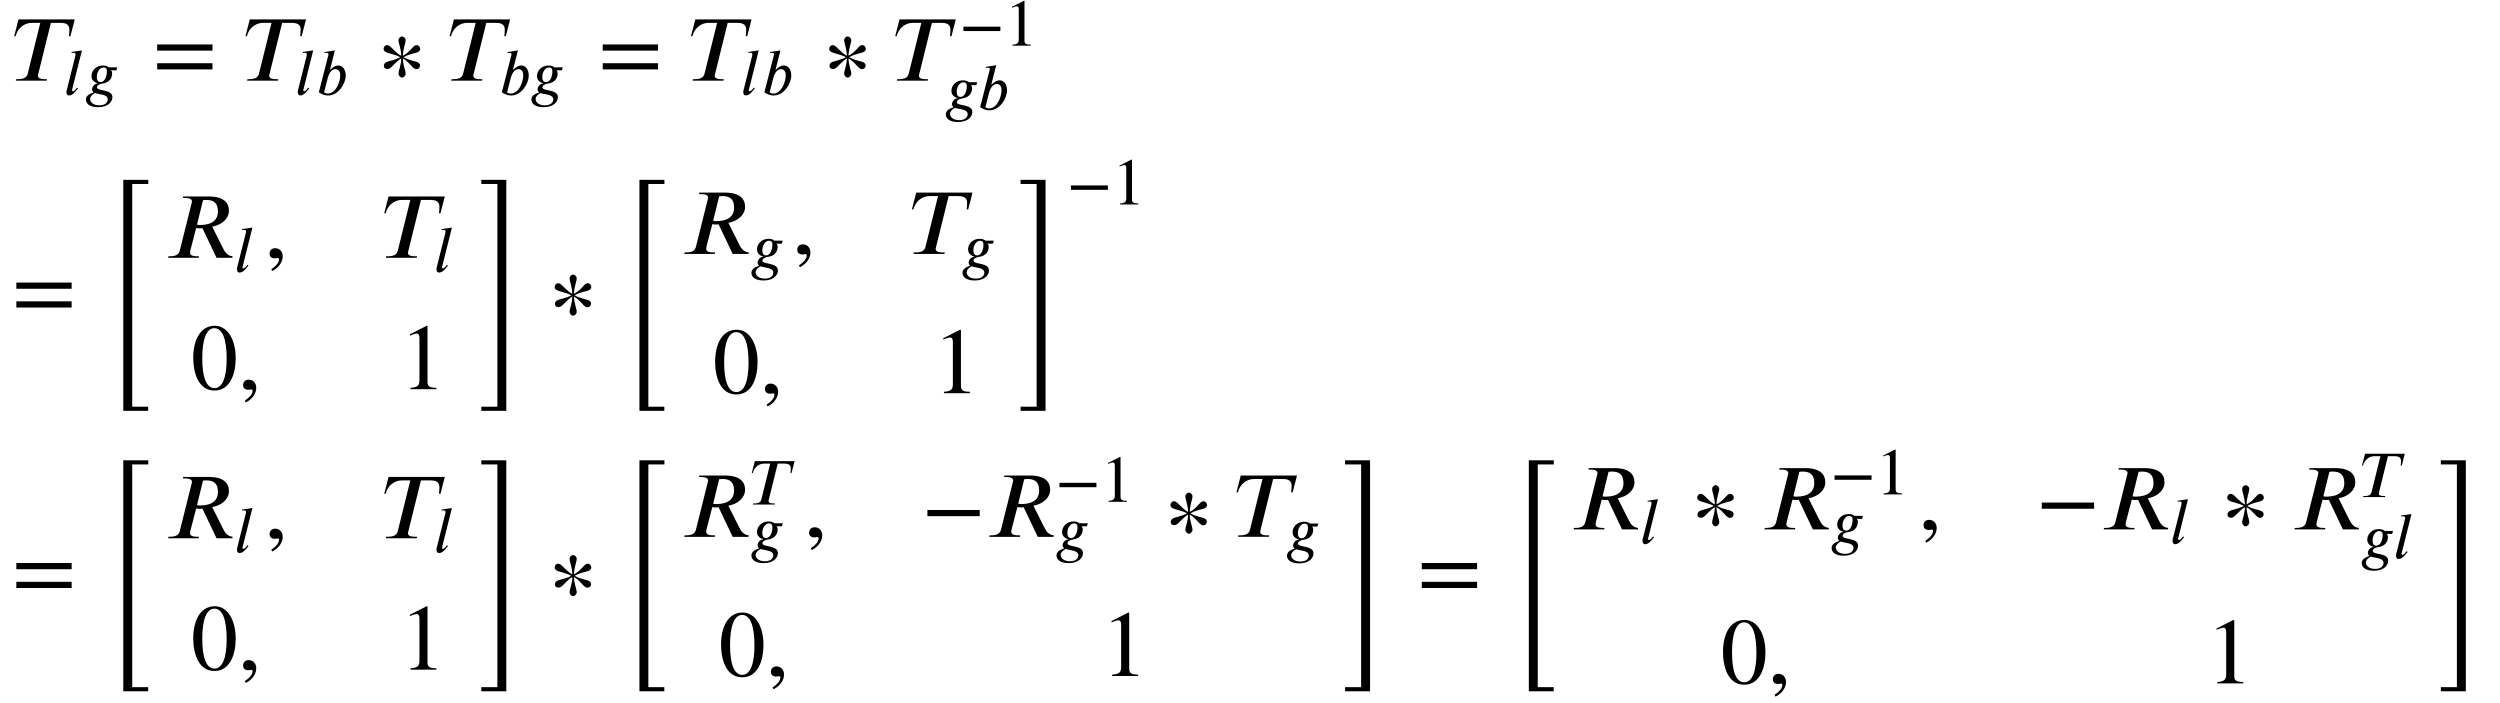 <?xml version='1.0' standalone='no'?><!DOCTYPE svg PUBLIC '-//W3C//DTD SVG 1.1//EN' 'http://www.w3.org/Graphics/SVG/1.1/DTD/svg11.dtd'><svg xmlns:xlink='http://www.w3.org/1999/xlink' width='61.839ex' height='17.378ex' style='vertical-align: -8.106ex;' viewBox='30 -3992.3 26625 7482.2' role='img' focusable='false' xmlns='http://www.w3.org/2000/svg' aria-labelledby='MathJax-SVG-1-Title'> <title id='MathJax-SVG-1-Title'>\begin{array}{l}T_{lg} = T_{lb} * T_{bg} = T_{lb} * T^{-1}_{gb} \\ = \begin{bmatrix} R_l ,&amp; T_l \\ 0 ,&amp; 1 \\ \end{bmatrix} * {\begin{bmatrix} R_g ,&amp; T_g \\ 0 ,&amp; 1 \\ \end{bmatrix} } ^{-1} \\ = \begin{bmatrix} R_l ,&amp; T_l \\ 0 ,&amp; 1 \\ \end{bmatrix} * \begin{bmatrix} R_g^T ,&amp; -R_g^{-1}*T_g \\ 0 ,&amp; 1 \\ \end{bmatrix} = \begin{bmatrix} R_l*R_g^{-1} ,&amp; -R_l*R_g^T_l \\ 0 ,&amp; 1 \\ \end{bmatrix}\end{array}</title> <defs aria-hidden='true'> <path stroke-width='0' id='E1-STIXWEBNORMALI-1D447' d='M670 653l-46 -179h-16c2 17 5 44 5 71c0 66 -58 71 -99 71h-98l-133 -538c-2 -9 -5 -16 -5 -25c0 -21 16 -37 76 -37h21l-4 -16h-329l4 16h18c78 0 98 28 106 62l133 538h-91c-83 0 -153 -61 -171 -142h-16l46 179h599Z'></path> <path stroke-width='0' id='E1-STIXWEBNORMALI-1D459' d='M278 668l-148 -591s-1 -4 -1 -11s4 -13 12 -13c23 0 53 39 62 55l16 -12c-34 -40 -77 -106 -135 -106c-30 0 -39 26 -39 51c0 12 3 26 6 36l128 510c3 13 3 21 3 24c0 12 -8 22 -31 22c-7 0 -19 -2 -27 -3l-3 15Z'></path> <path stroke-width='0' id='E1-STIXWEBNORMALI-1D454' d='M492 413l-13 -45h-81c13 -15 17 -28 17 -50c0 -75 -53 -137 -141 -148c-59 -8 -88 -33 -88 -58c0 -63 233 -23 233 -148c0 -71 -66 -151 -215 -151c-134 0 -184 57 -184 115s55 88 117 108c-17 11 -24 30 -24 47c0 38 37 87 85 87v4c-67 15 -94 62 -94 109 c0 79 68 158 174 158c42 0 73 -13 88 -28h126zM336 349c0 37 -10 62 -54 62c-54 0 -98 -71 -98 -139c0 -46 12 -81 56 -81c71 0 96 102 96 158zM349 -69c0 78 -132 73 -192 95c-8 -5 -18 -10 -26 -16c-26 -19 -48 -45 -48 -72c0 -47 44 -97 139 -97c91 0 127 46 127 90Z'></path> <path stroke-width='0' id='E1-STIXWEBMAIN-3D' d='M637 320h-589v66h589v-66zM637 120h-589v66h589v-66Z'></path> <path stroke-width='0' id='E1-STIXWEBNORMALI-1D44F' d='M214 382l4 -4c33 32 72 63 121 63c70 0 111 -69 111 -151c0 -121 -109 -301 -266 -301c-53 0 -94 18 -139 48l144 563c1 4 2 8 2 11c-1 13 -16 21 -29 21c-10 0 -22 -1 -30 -4l-3 16l158 24zM179 252l-55 -215c0 -7 32 -19 55 -19c122 0 188 174 188 276 c0 70 -38 92 -71 92c-72 0 -106 -89 -117 -134Z'></path> <path stroke-width='0' id='E1-STIXWEBMAIN-2217' d='M457 337c0 -11 -8 -23 -22 -31c-25 -15 -83 -15 -155 -56c63 -37 127 -40 154 -56c14 -8 21 -20 21 -32c0 -20 -14 -39 -39 -39c-41 0 -66 70 -143 114c0 -69 29 -131 29 -162c0 -21 -20 -42 -38 -42c-19 0 -38 21 -38 42c0 31 29 93 29 162c-52 -30 -99 -93 -121 -105 c-9 -5 -18 -8 -27 -8c-24 0 -37 15 -37 32c0 14 6 30 21 39c27 15 101 25 153 55c-52 30 -129 40 -157 57c-13 8 -20 19 -20 30c0 21 15 42 36 42c7 0 14 -2 22 -6c29 -17 73 -78 130 -108c0 69 -29 135 -29 166c0 21 19 40 38 40c18 0 38 -19 38 -40 c0 -31 -29 -96 -29 -165c72 38 99 91 126 107c8 4 15 6 22 6c21 0 36 -21 36 -42Z'></path> <path stroke-width='0' id='E1-STIXWEBMAIN-2212' d='M621 220h-557v66h557v-66Z'></path> <path stroke-width='0' id='E1-STIXWEBMAIN-31' d='M394 0h-276v15c74 4 95 25 95 80v449c0 34 -9 49 -30 49c-10 0 -27 -5 -45 -12l-27 -10v14l179 91l9 -3v-597c0 -43 20 -61 95 -61v-15Z'></path> <path stroke-width='0' id='E1-STIXWEBMAIN-5B' d='M299 -156h-211v818h211v-25h-83c-34 0 -52 -12 -52 -48v-666c0 -40 19 -54 52 -54h83v-25Z'></path> <path stroke-width='0' id='E1-STIXWEBNORMALI-1D445' d='M725 16l-2 -16h-169l-150 315c-10 -1 -21 -2 -29 -2c-14 0 -24 2 -38 4l-62 -239c-2 -8 -3 -15 -3 -23c0 -24 18 -39 76 -39h19l-4 -16h-325l4 16h16c76 0 96 28 105 62l124 497c2 8 5 17 5 25c0 21 -17 37 -77 37h-20l4 16h271c160 0 216 -66 216 -151 c0 -83 -71 -150 -178 -171l115 -229c19 -39 45 -81 102 -86zM410 613l-64 -260c13 -3 23 -4 32 -4c133 0 191 58 191 142c0 108 -62 125 -125 125c-14 0 -23 -1 -34 -3Z'></path> <path stroke-width='0' id='E1-STIXWEBMAIN-2C' d='M83 -141l-10 19c55 37 83 74 83 107c0 7 -6 13 -14 13s-18 -4 -29 -4c-37 0 -58 17 -58 51s24 57 60 57c45 0 80 -35 80 -87c0 -60 -43 -123 -112 -156Z'></path> <path stroke-width='0' id='E1-STIXWEBMAIN-30' d='M476 330c0 -172 -63 -344 -226 -344c-171 0 -226 186 -226 350c0 177 69 340 230 340c131 0 222 -141 222 -346zM380 325c0 208 -44 325 -132 325c-83 0 -128 -118 -128 -321s44 -317 130 -317c85 0 130 115 130 313Z'></path> <path stroke-width='0' id='E1-STIXWEBMAIN-5D' d='M245 -156h-211v25h88c35 0 47 15 47 46v668c0 35 -13 54 -51 54h-84v25h211v-818Z'></path> <path stroke-width='0' id='E1-STIXWEBSIZE3-5B' d='M491 2022h-171v-2372h170v-44h-265v2460h266v-44Z'></path> <path stroke-width='0' id='E1-STIXWEBSIZE3-5D' d='M283 -394h-266v44h171v2372h-171v44h266v-2460Z'></path> </defs> <g stroke='currentColor' fill='currentColor' stroke-width='0' transform='matrix(1 0 0 -1 0 0)' aria-hidden='true'> <g transform='translate(167,0)'> <g transform='translate(-11,0)'> <g transform='translate(0,3133)'> <use xlink:href='#E1-STIXWEBNORMALI-1D447' x='0' y='0'></use> <g transform='translate(550,-150)'> <use transform='scale(0.707)' xlink:href='#E1-STIXWEBNORMALI-1D459' x='0' y='0'></use> <use transform='scale(0.707)' xlink:href='#E1-STIXWEBNORMALI-1D454' x='318' y='0'></use> </g> <use xlink:href='#E1-STIXWEBMAIN-3D' x='1500' y='0'></use> <g transform='translate(2463,0)'> <use xlink:href='#E1-STIXWEBNORMALI-1D447' x='0' y='0'></use> <g transform='translate(550,-150)'> <use transform='scale(0.707)' xlink:href='#E1-STIXWEBNORMALI-1D459' x='0' y='0'></use> <use transform='scale(0.707)' xlink:href='#E1-STIXWEBNORMALI-1D44F' x='318' y='0'></use> </g> </g> <use xlink:href='#E1-STIXWEBMAIN-2217' x='3892' y='0'></use> <g transform='translate(4637,0)'> <use xlink:href='#E1-STIXWEBNORMALI-1D447' x='0' y='0'></use> <g transform='translate(550,-150)'> <use transform='scale(0.707)' xlink:href='#E1-STIXWEBNORMALI-1D44F' x='0' y='0'></use> <use transform='scale(0.707)' xlink:href='#E1-STIXWEBNORMALI-1D454' x='470' y='0'></use> </g> </g> <use xlink:href='#E1-STIXWEBMAIN-3D' x='6245' y='0'></use> <g transform='translate(7208,0)'> <use xlink:href='#E1-STIXWEBNORMALI-1D447' x='0' y='0'></use> <g transform='translate(550,-150)'> <use transform='scale(0.707)' xlink:href='#E1-STIXWEBNORMALI-1D459' x='0' y='0'></use> <use transform='scale(0.707)' xlink:href='#E1-STIXWEBNORMALI-1D44F' x='318' y='0'></use> </g> </g> <use xlink:href='#E1-STIXWEBMAIN-2217' x='8638' y='0'></use> <g transform='translate(9383,0)'> <use xlink:href='#E1-STIXWEBNORMALI-1D447' x='0' y='0'></use> <g transform='translate(706,373)'> <use transform='scale(0.707)' xlink:href='#E1-STIXWEBMAIN-2212' x='0' y='0'></use> <use transform='scale(0.707)' xlink:href='#E1-STIXWEBMAIN-31' x='685' y='0'></use> </g> <g transform='translate(550,-308)'> <use transform='scale(0.707)' xlink:href='#E1-STIXWEBNORMALI-1D454' x='0' y='0'></use> <use transform='scale(0.707)' xlink:href='#E1-STIXWEBNORMALI-1D44F' x='492' y='0'></use> </g> </g> </g> <g transform='translate(0,597)'> <use xlink:href='#E1-STIXWEBMAIN-3D' x='0' y='0'></use> <g transform='translate(962,0)'> <use xlink:href='#E1-STIXWEBSIZE3-5B' x='0' y='-586'></use> <g transform='translate(675,0)'> <g transform='translate(-11,0)'> <g transform='translate(0,650)'> <use xlink:href='#E1-STIXWEBNORMALI-1D445' x='0' y='0'></use> <use transform='scale(0.707)' xlink:href='#E1-STIXWEBNORMALI-1D459' x='1046' y='-213'></use> <use xlink:href='#E1-STIXWEBMAIN-2C' x='1064' y='0'></use> </g> <g transform='translate(282,-750)'> <use xlink:href='#E1-STIXWEBMAIN-30' x='0' y='0'></use> <use xlink:href='#E1-STIXWEBMAIN-2C' x='500' y='0'></use> </g> </g> <g transform='translate(2304,0)'> <g transform='translate(0,650)'> <use xlink:href='#E1-STIXWEBNORMALI-1D447' x='0' y='0'></use> <use transform='scale(0.707)' xlink:href='#E1-STIXWEBNORMALI-1D459' x='777' y='-213'></use> </g> <use xlink:href='#E1-STIXWEBMAIN-31' x='187' y='-750'></use> </g> </g> <use xlink:href='#E1-STIXWEBSIZE3-5D' x='4021' y='-586'></use> </g> <use xlink:href='#E1-STIXWEBMAIN-2217' x='5714' y='0'></use> <g transform='translate(6459,0)'> <use xlink:href='#E1-STIXWEBSIZE3-5B' x='0' y='-586'></use> <g transform='translate(675,0)'> <g transform='translate(-11,0)'> <g transform='translate(0,691)'> <use xlink:href='#E1-STIXWEBNORMALI-1D445' x='0' y='0'></use> <use transform='scale(0.707)' xlink:href='#E1-STIXWEBNORMALI-1D454' x='1046' y='-213'></use> <use xlink:href='#E1-STIXWEBMAIN-2C' x='1187' y='0'></use> </g> <g transform='translate(343,-792)'> <use xlink:href='#E1-STIXWEBMAIN-30' x='0' y='0'></use> <use xlink:href='#E1-STIXWEBMAIN-2C' x='500' y='0'></use> </g> </g> <g transform='translate(2427,0)'> <g transform='translate(0,691)'> <use xlink:href='#E1-STIXWEBNORMALI-1D447' x='0' y='0'></use> <use transform='scale(0.707)' xlink:href='#E1-STIXWEBNORMALI-1D454' x='777' y='-213'></use> </g> <use xlink:href='#E1-STIXWEBMAIN-31' x='248' y='-792'></use> </g> </g> <use xlink:href='#E1-STIXWEBSIZE3-5D' x='4267' y='-586'></use> <g transform='translate(4775,1218)'> <use transform='scale(0.707)' xlink:href='#E1-STIXWEBMAIN-2212' x='0' y='0'></use> <use transform='scale(0.707)' xlink:href='#E1-STIXWEBMAIN-31' x='685' y='0'></use> </g> </g> </g> <g transform='translate(0,-2390)'> <use xlink:href='#E1-STIXWEBMAIN-3D' x='0' y='0'></use> <g transform='translate(962,0)'> <use xlink:href='#E1-STIXWEBSIZE3-5B' x='0' y='-586'></use> <g transform='translate(675,0)'> <g transform='translate(-11,0)'> <g transform='translate(0,650)'> <use xlink:href='#E1-STIXWEBNORMALI-1D445' x='0' y='0'></use> <use transform='scale(0.707)' xlink:href='#E1-STIXWEBNORMALI-1D459' x='1046' y='-213'></use> <use xlink:href='#E1-STIXWEBMAIN-2C' x='1064' y='0'></use> </g> <g transform='translate(282,-750)'> <use xlink:href='#E1-STIXWEBMAIN-30' x='0' y='0'></use> <use xlink:href='#E1-STIXWEBMAIN-2C' x='500' y='0'></use> </g> </g> <g transform='translate(2304,0)'> <g transform='translate(0,650)'> <use xlink:href='#E1-STIXWEBNORMALI-1D447' x='0' y='0'></use> <use transform='scale(0.707)' xlink:href='#E1-STIXWEBNORMALI-1D459' x='777' y='-213'></use> </g> <use xlink:href='#E1-STIXWEBMAIN-31' x='187' y='-750'></use> </g> </g> <use xlink:href='#E1-STIXWEBSIZE3-5D' x='4021' y='-586'></use> </g> <use xlink:href='#E1-STIXWEBMAIN-2217' x='5714' y='0'></use> <g transform='translate(6459,0)'> <use xlink:href='#E1-STIXWEBSIZE3-5B' x='0' y='-586'></use> <g transform='translate(675,0)'> <g transform='translate(-11,0)'> <g transform='translate(0,665)'> <use xlink:href='#E1-STIXWEBNORMALI-1D445' x='0' y='0'></use> <use transform='scale(0.707)' xlink:href='#E1-STIXWEBNORMALI-1D447' x='1046' y='487'></use> <use transform='scale(0.707)' xlink:href='#E1-STIXWEBNORMALI-1D454' x='1046' y='-209'></use> <use xlink:href='#E1-STIXWEBMAIN-2C' x='1313' y='0'></use> </g> <g transform='translate(406,-817)'> <use xlink:href='#E1-STIXWEBMAIN-30' x='0' y='0'></use> <use xlink:href='#E1-STIXWEBMAIN-2C' x='500' y='0'></use> </g> </g> <g transform='translate(2553,0)'> <g transform='translate(0,665)'> <use xlink:href='#E1-STIXWEBMAIN-2212' x='0' y='0'></use> <g transform='translate(685,0)'> <use xlink:href='#E1-STIXWEBNORMALI-1D445' x='0' y='0'></use> <g transform='translate(740,373)'> <use transform='scale(0.707)' xlink:href='#E1-STIXWEBMAIN-2212' x='0' y='0'></use> <use transform='scale(0.707)' xlink:href='#E1-STIXWEBMAIN-31' x='685' y='0'></use> </g> <use transform='scale(0.707)' xlink:href='#E1-STIXWEBNORMALI-1D454' x='1046' y='-209'></use> </g> <use xlink:href='#E1-STIXWEBMAIN-2217' x='2585' y='0'></use> <g transform='translate(3330,0)'> <use xlink:href='#E1-STIXWEBNORMALI-1D447' x='0' y='0'></use> <use transform='scale(0.707)' xlink:href='#E1-STIXWEBNORMALI-1D454' x='777' y='-213'></use> </g> </g> <use xlink:href='#E1-STIXWEBMAIN-31' x='1914' y='-817'></use> </g> </g> <use xlink:href='#E1-STIXWEBSIZE3-5D' x='7723' y='-586'></use> </g> <use xlink:href='#E1-STIXWEBMAIN-3D' x='14968' y='0'></use> <g transform='translate(15931,0)'> <use xlink:href='#E1-STIXWEBSIZE3-5B' x='0' y='-586'></use> <g transform='translate(675,0)'> <g transform='translate(-11,0)'> <g transform='translate(0,744)'> <use xlink:href='#E1-STIXWEBNORMALI-1D445' x='0' y='0'></use> <use transform='scale(0.707)' xlink:href='#E1-STIXWEBNORMALI-1D459' x='1046' y='-213'></use> <use xlink:href='#E1-STIXWEBMAIN-2217' x='1287' y='0'></use> <g transform='translate(2032,0)'> <use xlink:href='#E1-STIXWEBNORMALI-1D445' x='0' y='0'></use> <g transform='translate(740,373)'> <use transform='scale(0.707)' xlink:href='#E1-STIXWEBMAIN-2212' x='0' y='0'></use> <use transform='scale(0.707)' xlink:href='#E1-STIXWEBMAIN-31' x='685' y='0'></use> </g> <use transform='scale(0.707)' xlink:href='#E1-STIXWEBNORMALI-1D454' x='1046' y='-209'></use> </g> <use xlink:href='#E1-STIXWEBMAIN-2C' x='3710' y='0'></use> </g> <g transform='translate(1605,-896)'> <use xlink:href='#E1-STIXWEBMAIN-30' x='0' y='0'></use> <use xlink:href='#E1-STIXWEBMAIN-2C' x='500' y='0'></use> </g> </g> <g transform='translate(4949,0)'> <g transform='translate(0,744)'> <use xlink:href='#E1-STIXWEBMAIN-2212' x='0' y='0'></use> <g transform='translate(685,0)'> <use xlink:href='#E1-STIXWEBNORMALI-1D445' x='0' y='0'></use> <use transform='scale(0.707)' xlink:href='#E1-STIXWEBNORMALI-1D459' x='1046' y='-213'></use> </g> <use xlink:href='#E1-STIXWEBMAIN-2217' x='1972' y='0'></use> <g transform='translate(2717,0)'> <use xlink:href='#E1-STIXWEBNORMALI-1D445' x='0' y='0'></use> <use transform='scale(0.707)' xlink:href='#E1-STIXWEBNORMALI-1D447' x='1046' y='487'></use> <g transform='translate(740,-308)'> <use transform='scale(0.707)' xlink:href='#E1-STIXWEBNORMALI-1D454' x='0' y='0'></use> <use transform='scale(0.707)' xlink:href='#E1-STIXWEBNORMALI-1D459' x='492' y='0'></use> </g> </g> </g> <use xlink:href='#E1-STIXWEBMAIN-31' x='1815' y='-896'></use> </g> </g> <use xlink:href='#E1-STIXWEBSIZE3-5D' x='9921' y='-586'></use> </g> </g> </g> </g> </g> </svg>